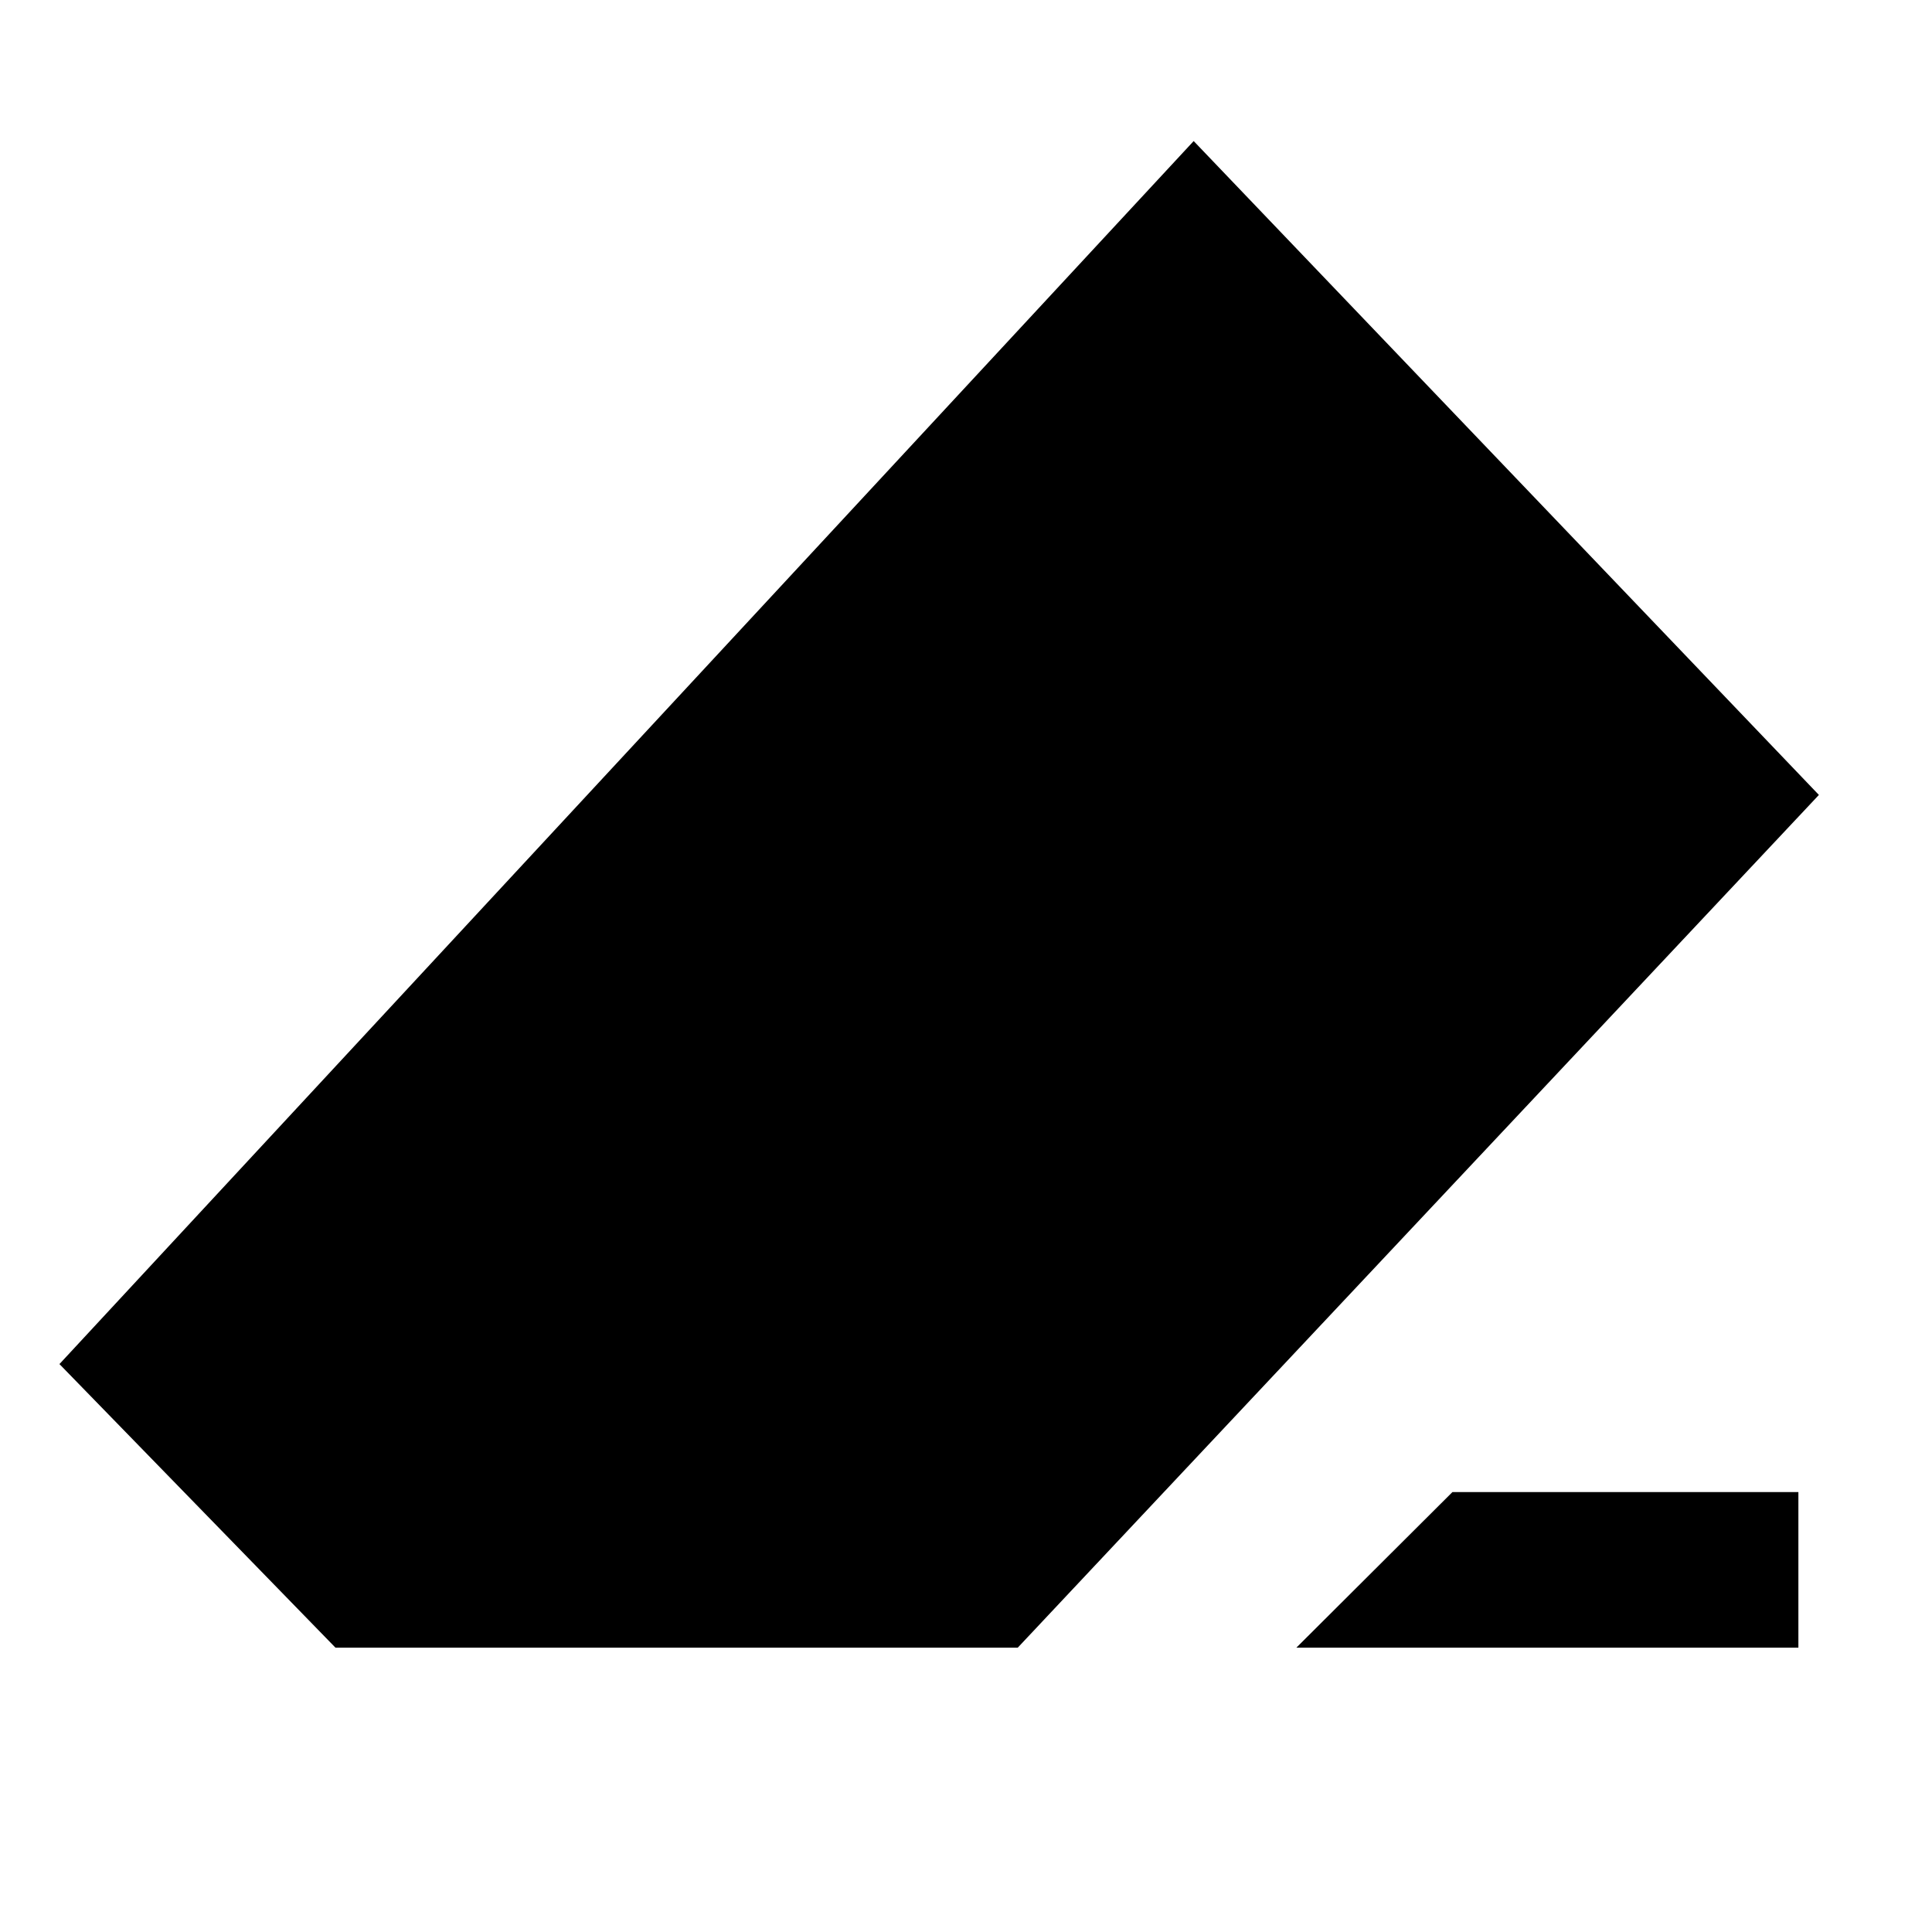 <svg xmlns="http://www.w3.org/2000/svg" height="48" viewBox="0 -960 960 960" width="48"><path d="M721.7-218.59h171.91v77.31H644.15l77.55-77.31Zm-555 77.31L29.54-282.2l563.59-607.71L903.8-565 505.71-141.28H166.7Z"/></svg>